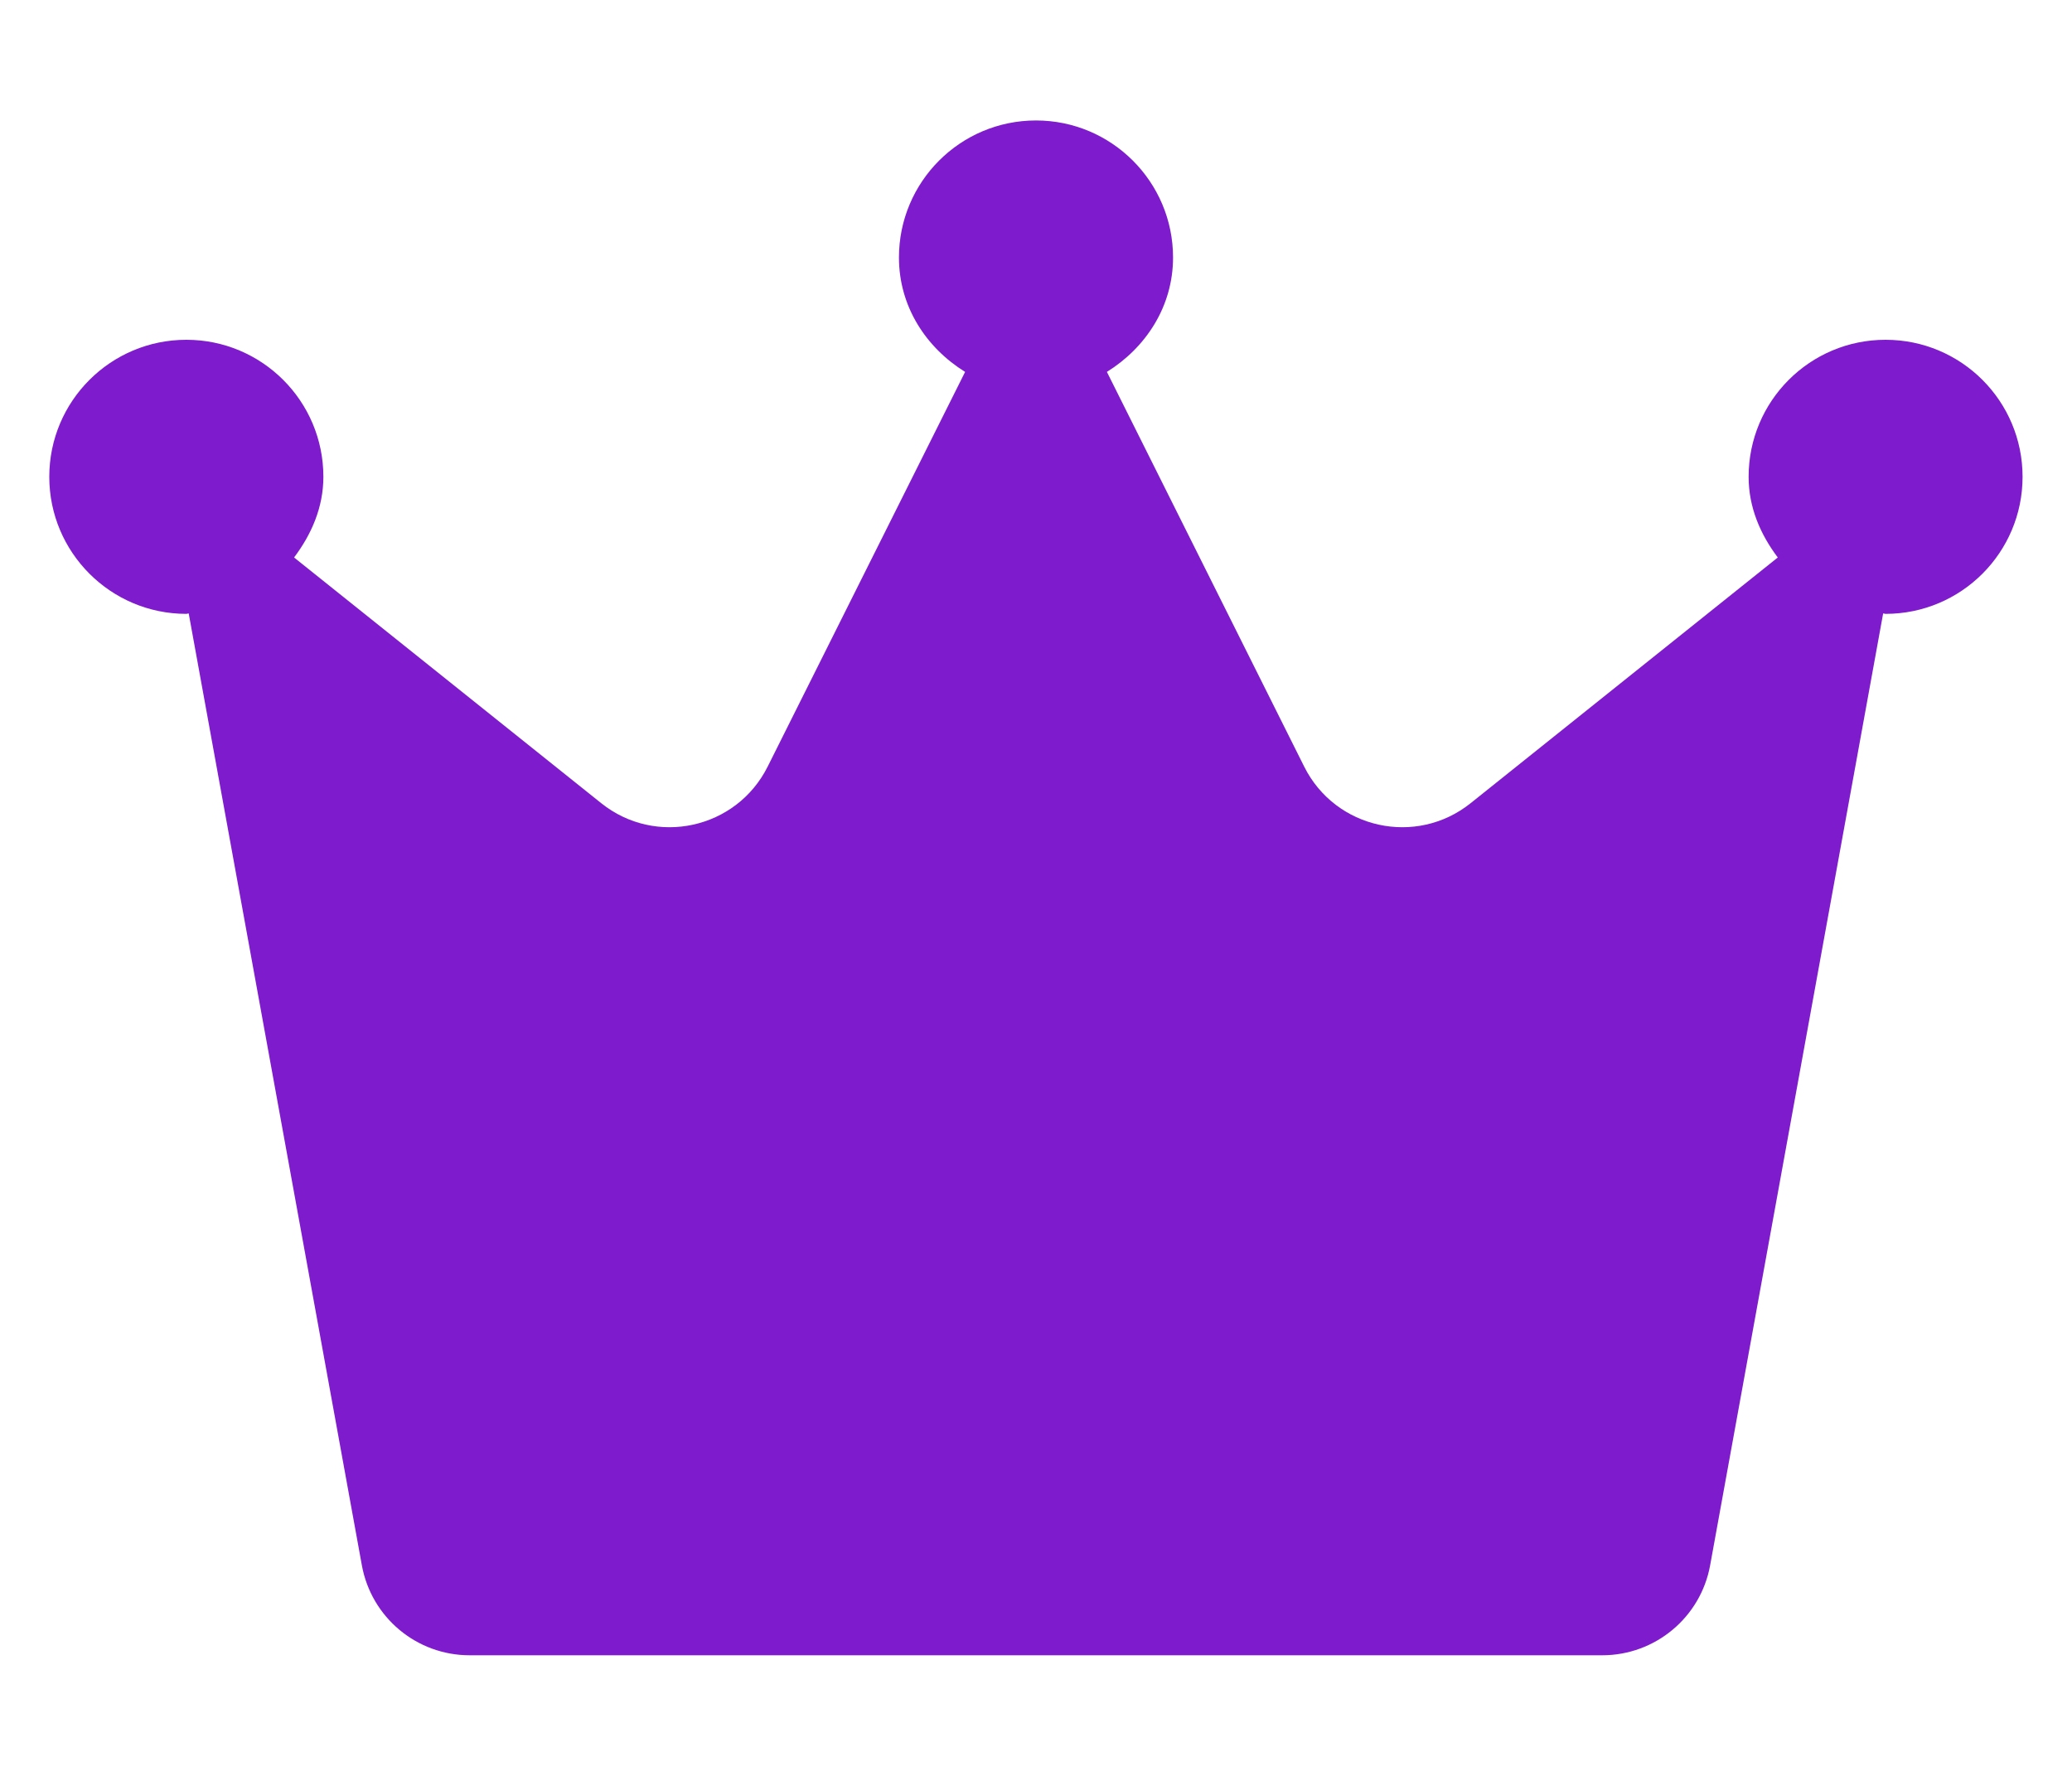<svg width="14" height="12" viewBox="0 0 14 12" fill="none" xmlns="http://www.w3.org/2000/svg">
<path d="M13.666 3.222C13.666 3.733 13.252 4.148 12.74 4.148C12.735 4.148 12.73 4.145 12.724 4.145L11.555 10.577C11.491 10.929 11.184 11.185 10.826 11.185H3.173C2.815 11.185 2.509 10.929 2.445 10.577L1.275 4.145C1.269 4.145 1.265 4.148 1.259 4.148C0.748 4.148 0.333 3.733 0.333 3.222C0.333 2.71 0.748 2.296 1.259 2.296C1.77 2.296 2.185 2.71 2.185 3.222C2.185 3.43 2.103 3.613 1.987 3.767L4.062 5.427C4.43 5.722 4.976 5.602 5.187 5.18L6.521 2.513C6.258 2.35 6.074 2.072 6.074 1.74C6.074 1.229 6.488 0.814 7 0.814C7.511 0.814 7.926 1.229 7.926 1.74C7.926 2.072 7.741 2.35 7.479 2.513L8.812 5.18C9.023 5.602 9.569 5.722 9.937 5.427L12.012 3.767C11.896 3.613 11.815 3.43 11.815 3.222C11.815 2.71 12.229 2.296 12.74 2.296C13.252 2.296 13.666 2.71 13.666 3.222Z" fill="#7E1BCC"/>
</svg>
